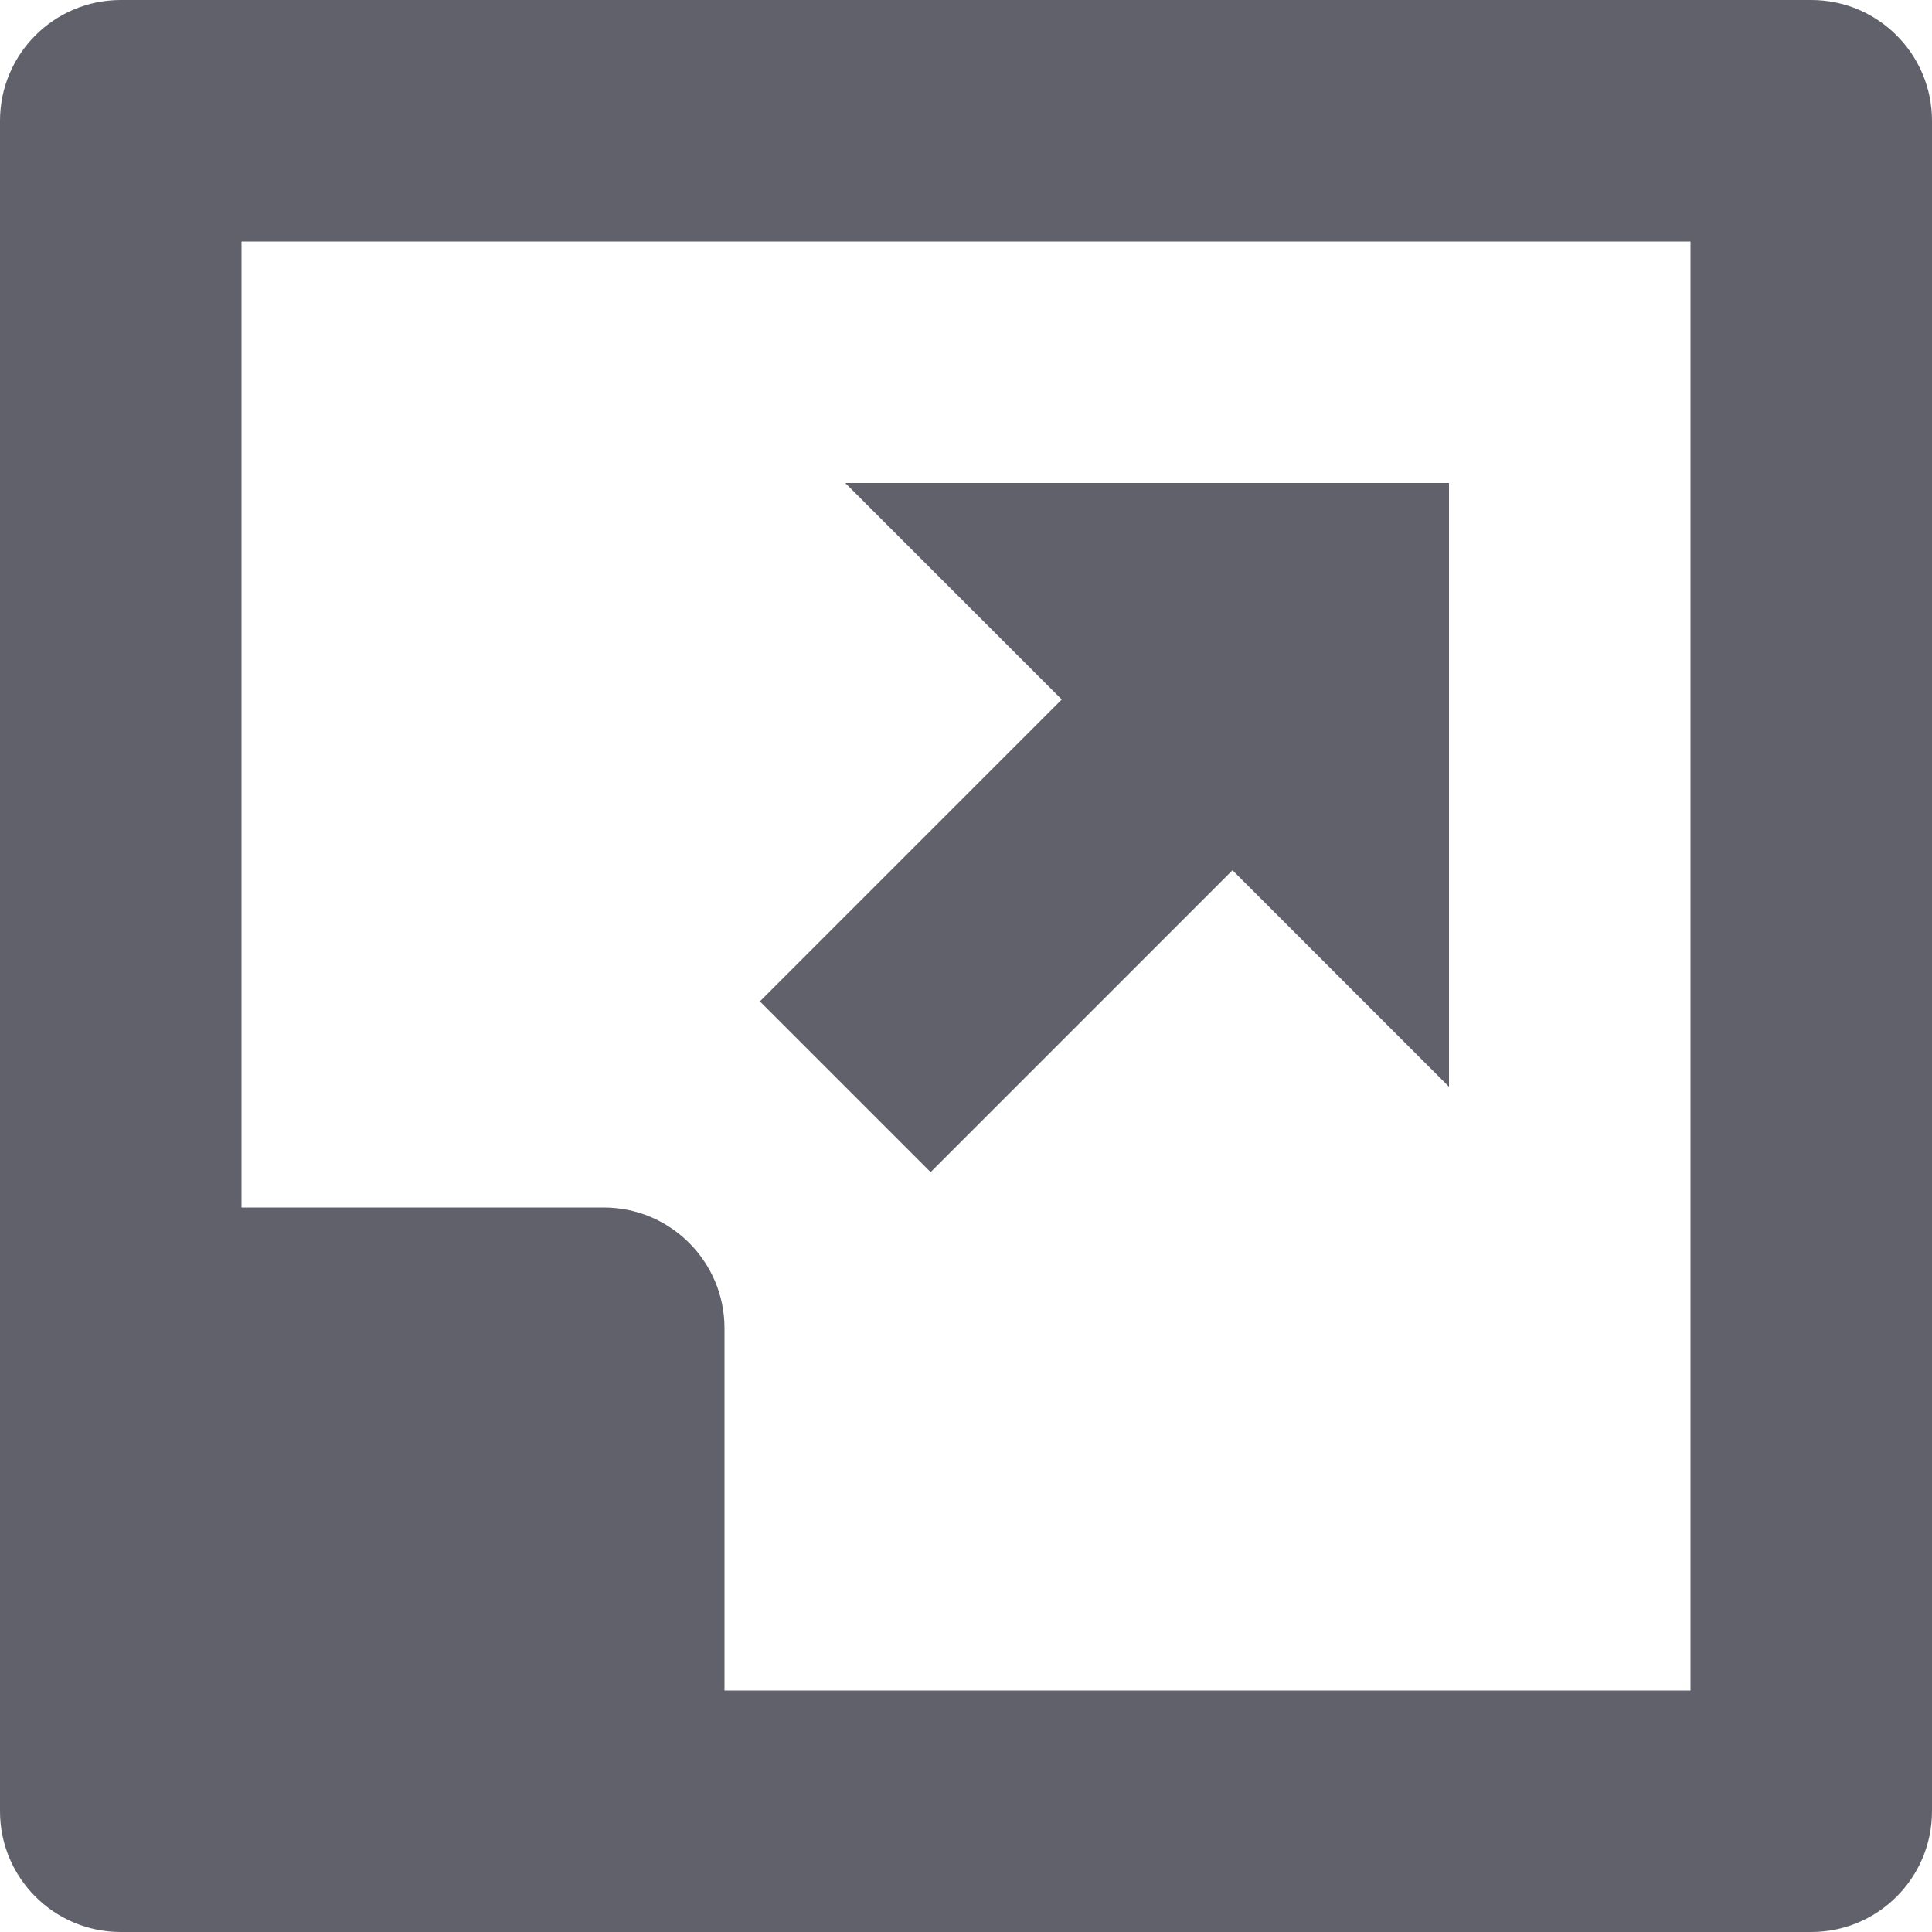 <svg xmlns="http://www.w3.org/2000/svg" height="16" width="16" viewBox="0 0 16 16"><title>scale up 2</title><g fill="#61616b" class="nc-icon-wrapper"><path fill="#61616b" d="M15,0H1C0.448,0,0,0.448,0,1v14c0,0.552,0.448,1,1,1h14c0.552,0,1-0.448,1-1V1C16,0.448,15.552,0,15,0z M14,14H6v-3c0-0.552-0.448-1-1-1H2V2h12V14z"></path> <polygon data-color="color-2" fill="#61616b" points="12,4 7,4 8.793,5.793 6.293,8.293 7.707,9.707 10.207,7.207 12,9 "></polygon></g></svg>